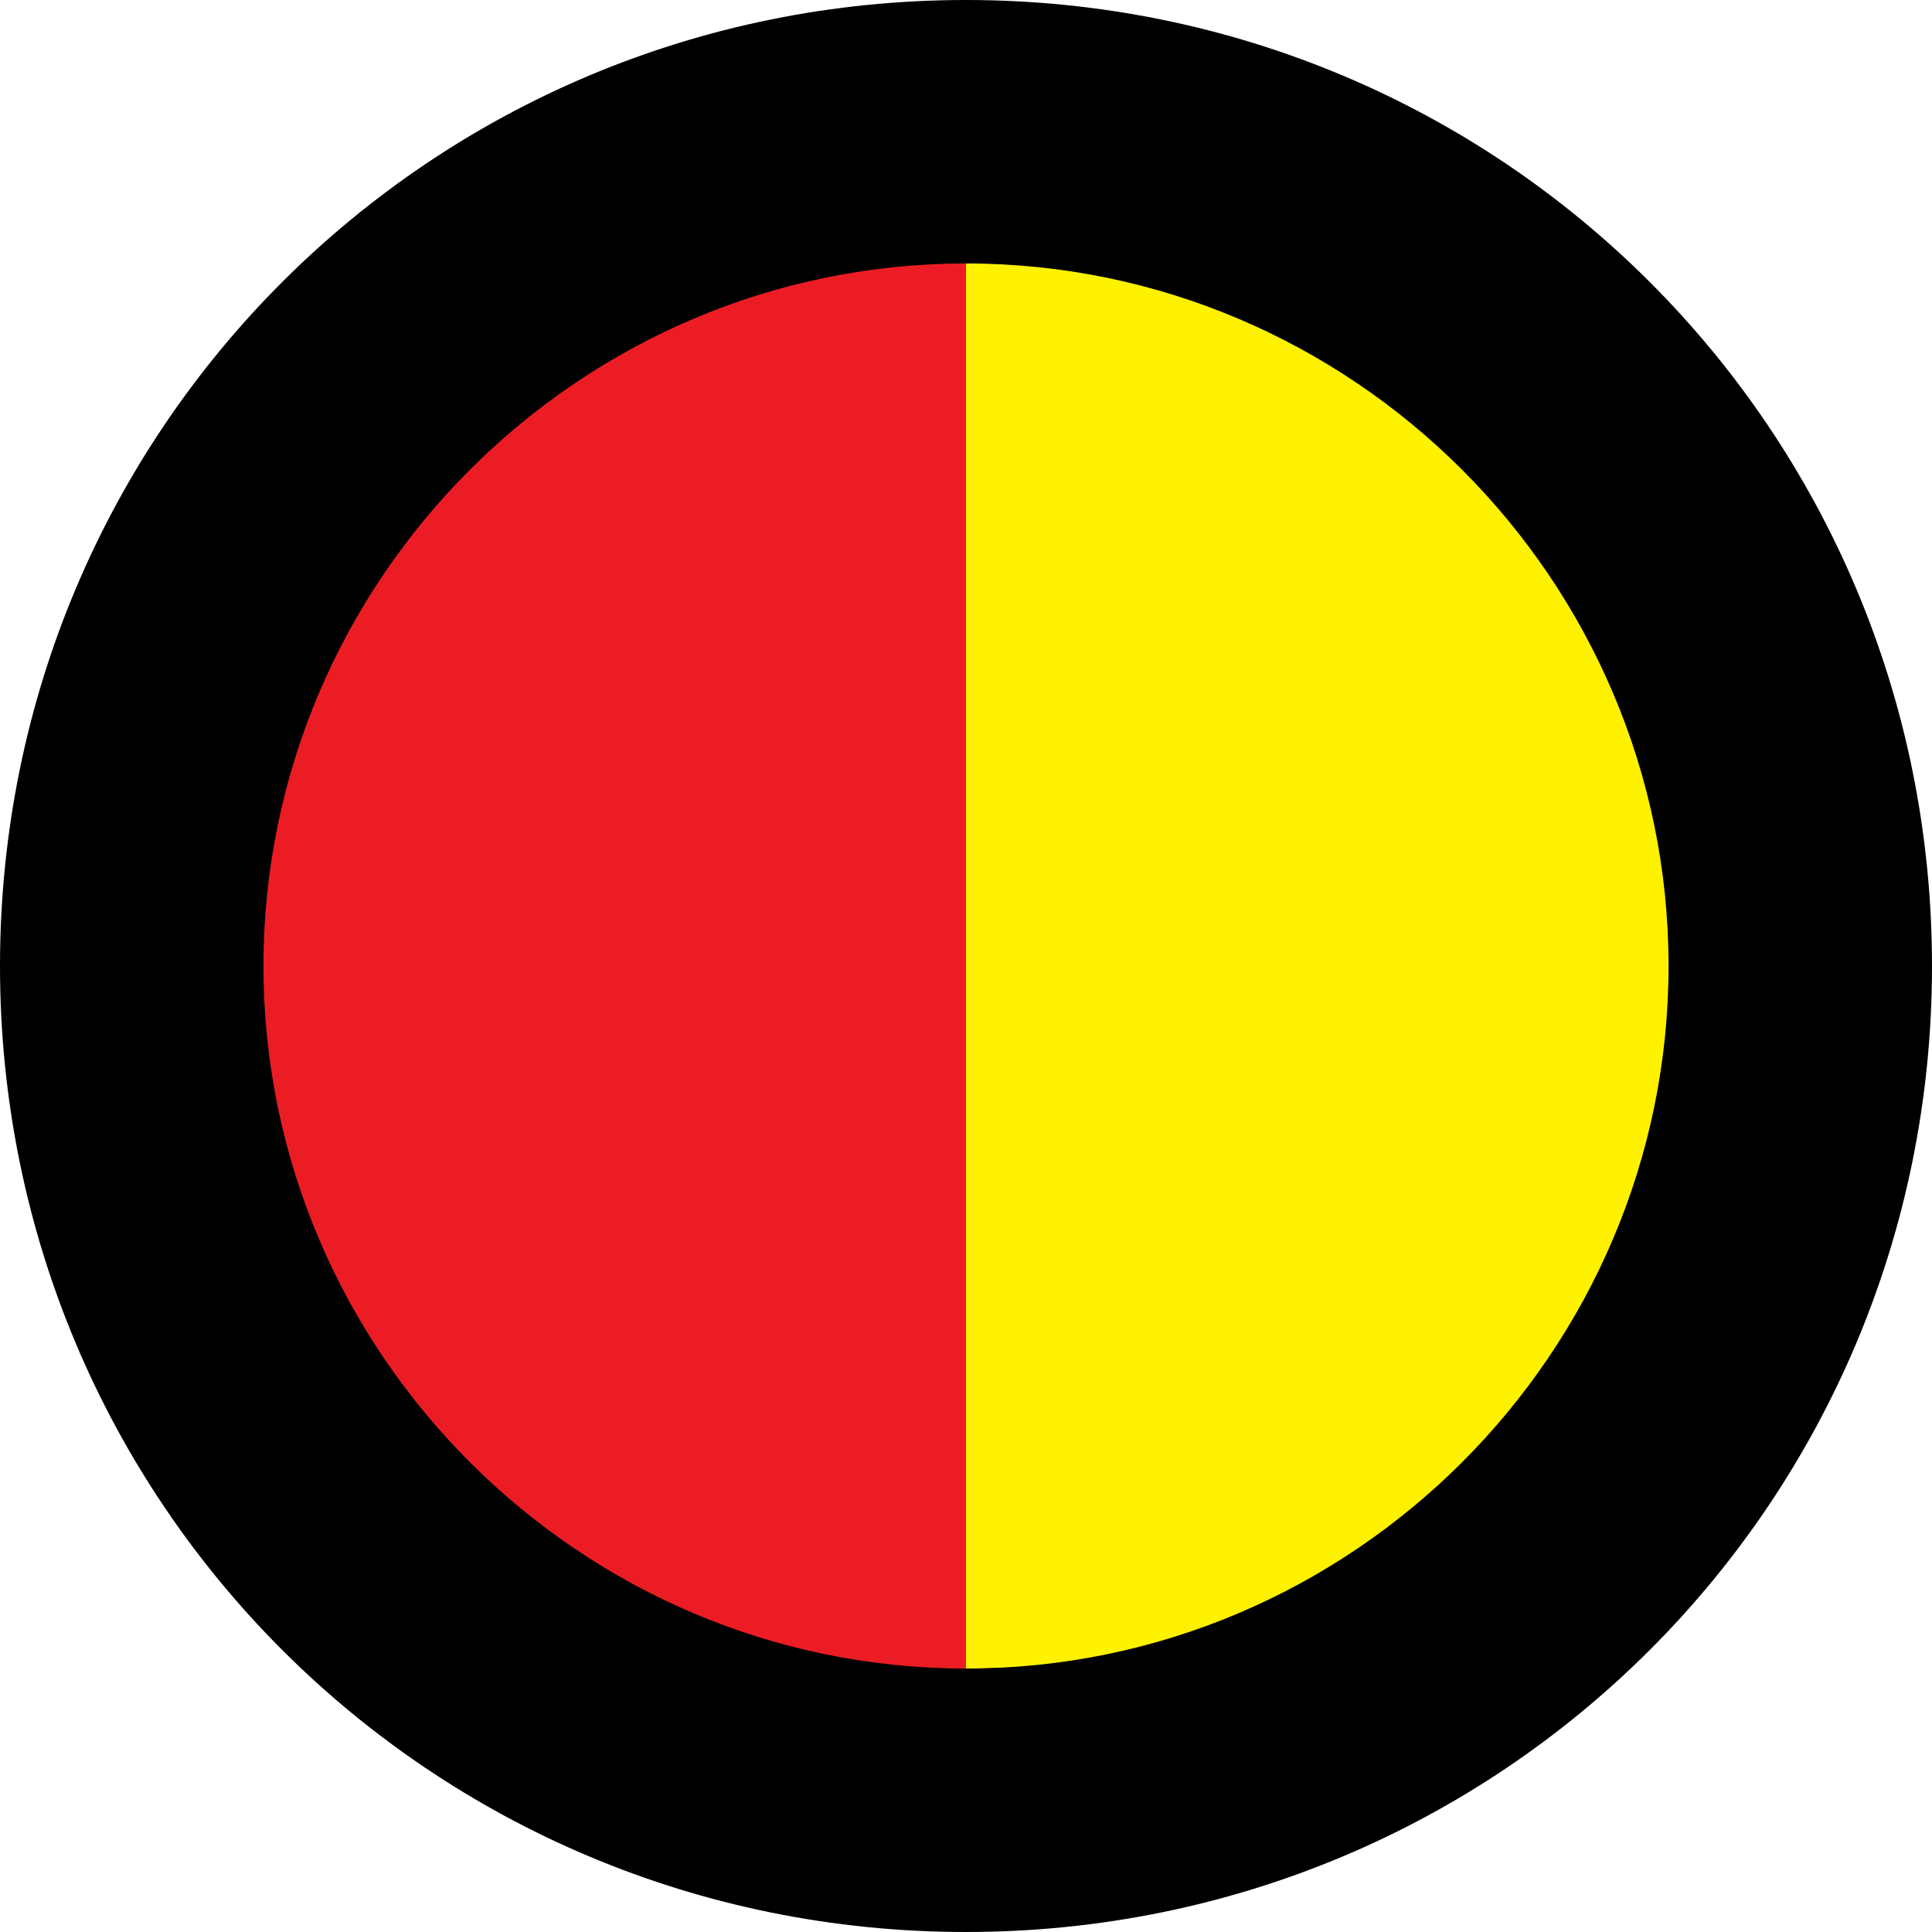 <?xml version="1.0" encoding="utf-8"?>
<svg version="1.1" id="Layer_1" x="0px" y="0px" viewBox="-286 409.9 22 22" style="enable-background:new -286 409.9 22 22;" xmlns="http://www.w3.org/2000/svg">
  <style type="text/css">
	.st0{fill:#B82E22;}
	.st1{fill:#FFFFFF;}
	.st2{fill:#243B72;}
	.st3{fill:#2E59BA;}
	.st4{fill:#E2E2E2;}
</style>
  <circle class="st0" cx="-275" cy="420.9" r="8"/>
  <circle class="st2" cx="-275" cy="420.9" r="8"/>
  <path class="st2" d="M -274.44 429.46 C -279.456 429.46 -283.56 425.608 -283.56 420.9 C -283.56 416.192 -279.456 412.34 -274.44 412.34 L -274.44 429.46 Z" style="fill: rgb(236, 28, 36);"/>
  <path class="st3" d="M -275 412.5 C -270.116 412.5 -266.12 416.19 -266.12 420.7 C -266.12 425.21 -270.116 428.9 -275 428.9 L -275 412.5 Z" style="fill: rgb(255, 242, 0);"/>
  <g transform="matrix(1, 0, 0, 1, 0, 0)">
    <path class="st4" d="M-275,409.9c-6.1,0-11,4.9-11,11c0,6.1,4.9,11,11,11s11-4.9,11-11C-264,414.8-268.9,409.9-275,409.9z M-275,428.9c-4.4,0-8-3.6-8-8c0-4.4,3.6-8,8-8s8,3.6,8,8C-267,425.3-270.6,428.9-275,428.9z" style="fill: rgb(0, 0, 0);"/>
  </g>
</svg>